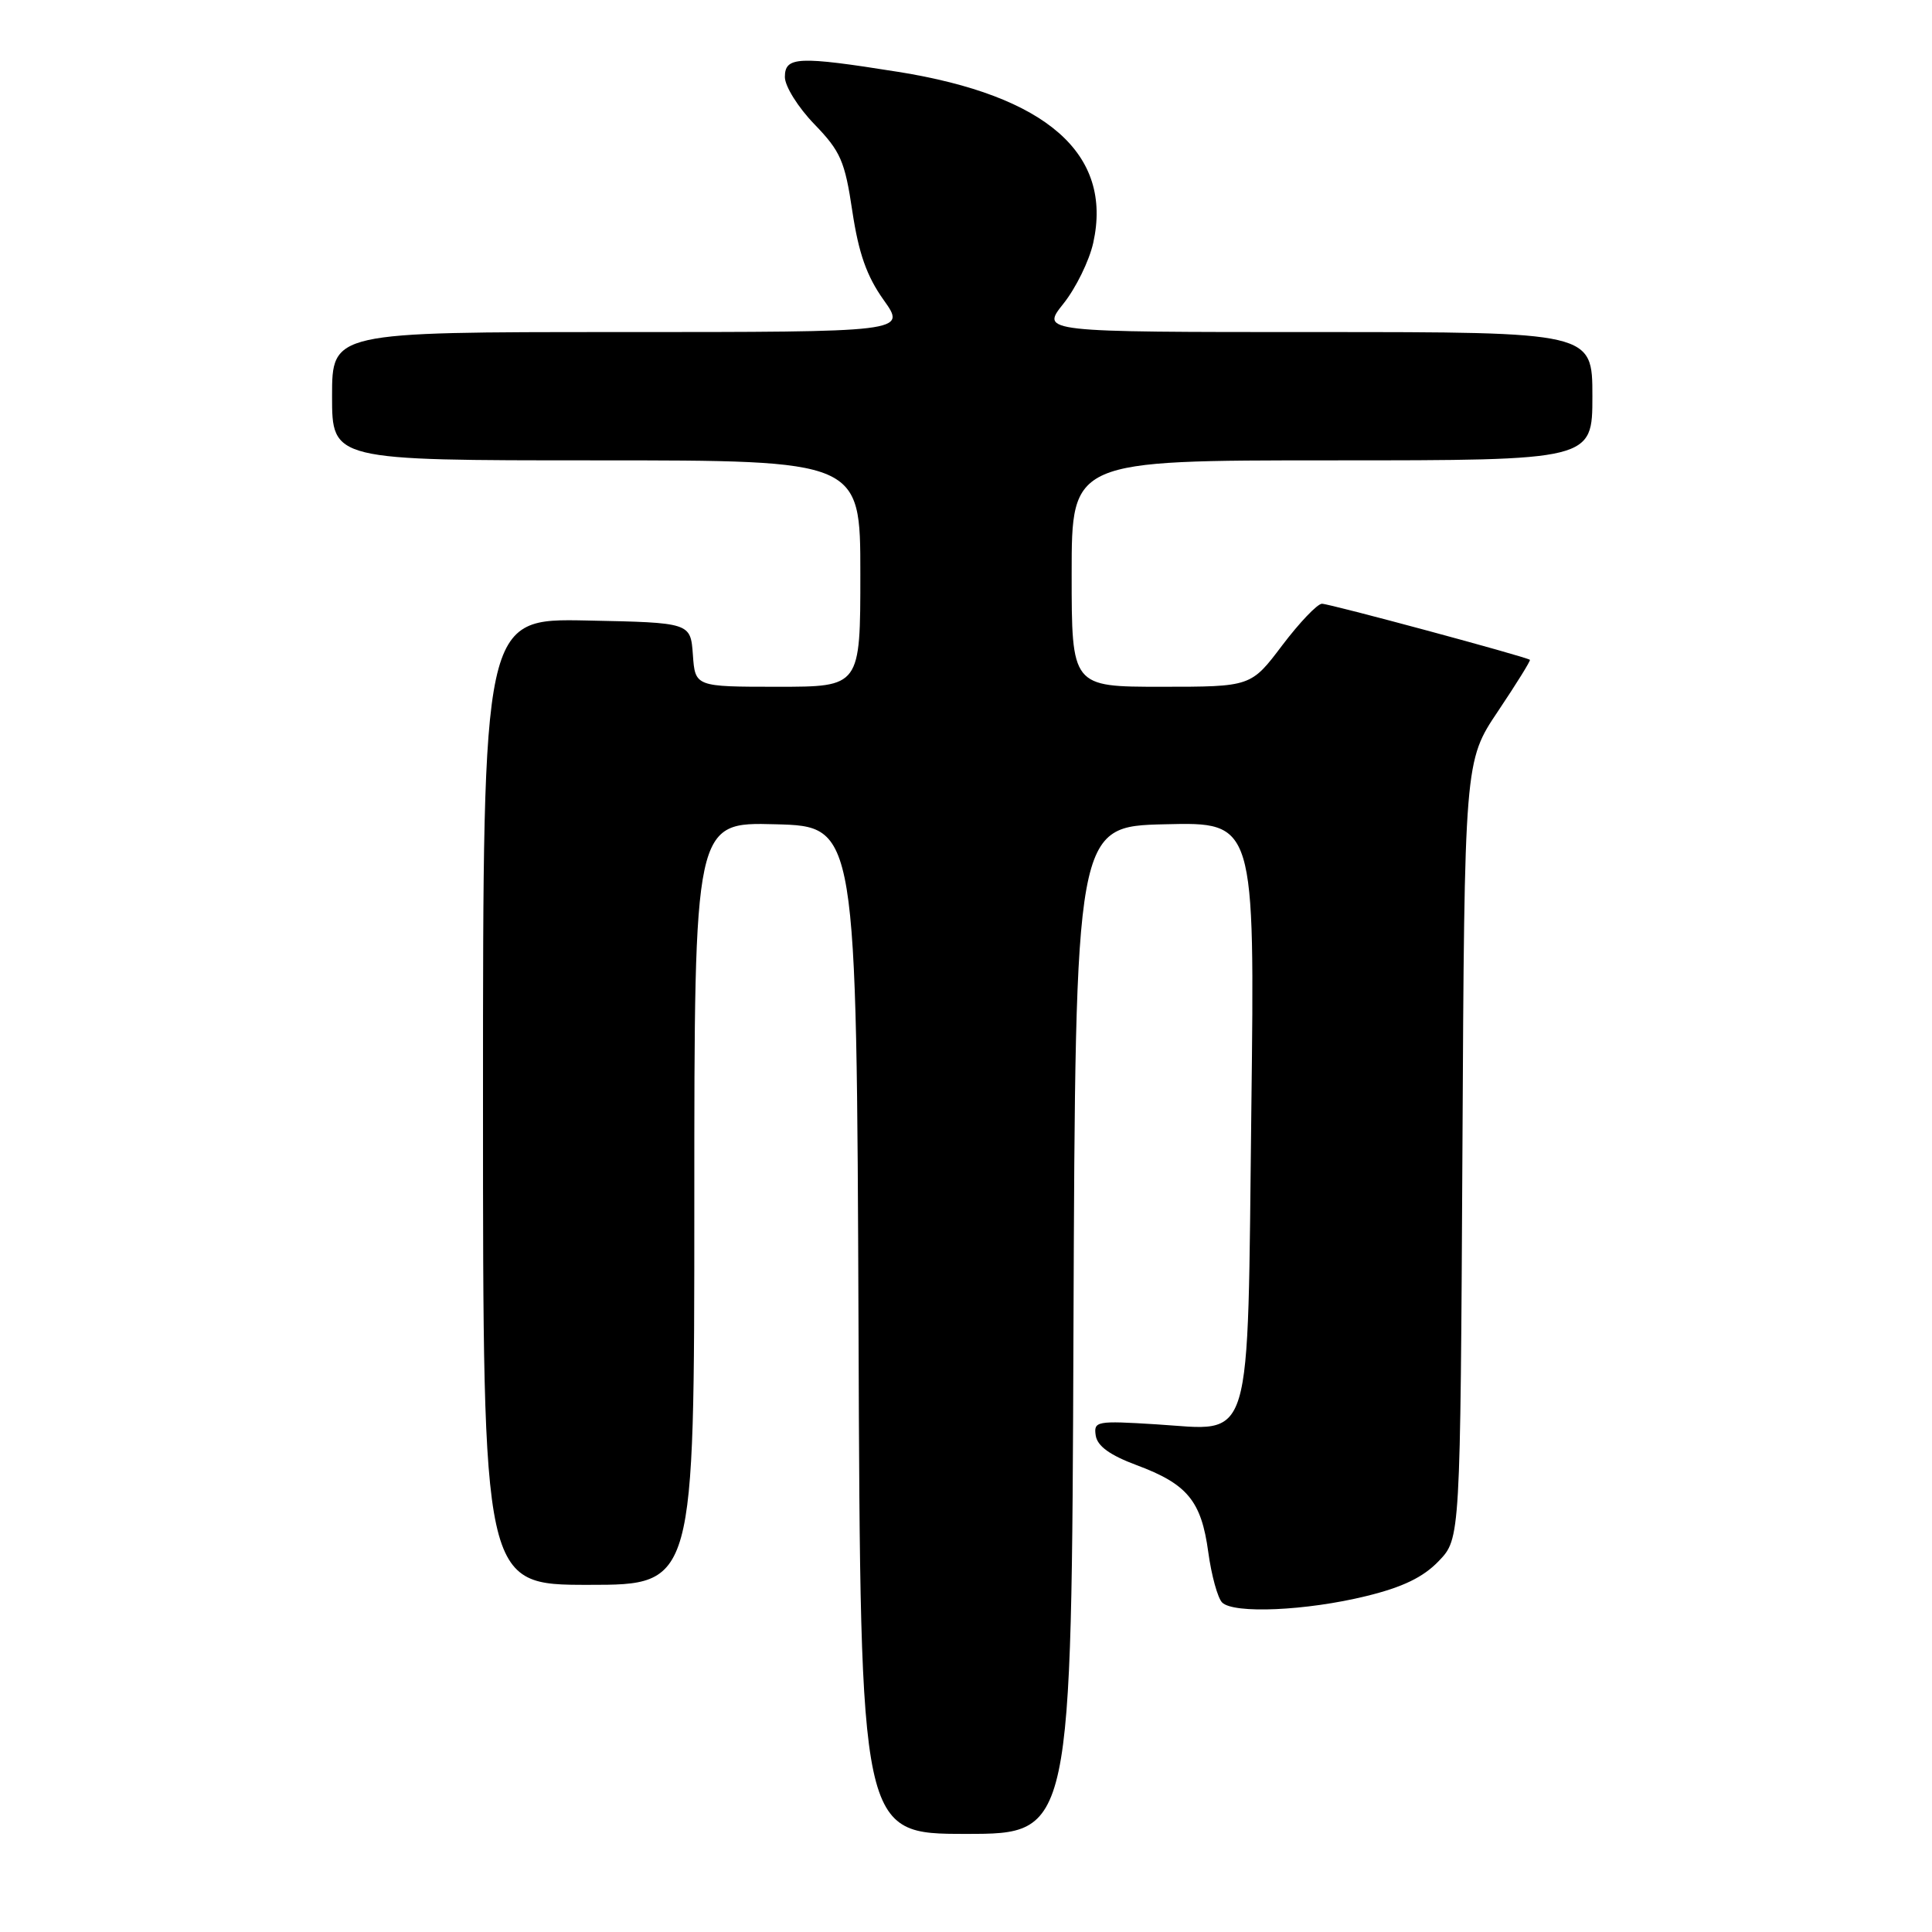 <?xml version="1.0" encoding="UTF-8" standalone="no"?>
<!DOCTYPE svg PUBLIC "-//W3C//DTD SVG 1.1//EN" "http://www.w3.org/Graphics/SVG/1.1/DTD/svg11.dtd" >
<svg xmlns="http://www.w3.org/2000/svg" xmlns:xlink="http://www.w3.org/1999/xlink" version="1.1" viewBox="0 0 256 256">
 <g >
 <path fill="currentColor"
d=" M 142.24 176.25 C 142.50 109.50 142.50 109.50 154.38 109.22 C 166.27 108.93 166.27 108.93 165.81 146.94 C 165.27 192.55 166.18 189.53 153.19 188.73 C 145.30 188.24 144.90 188.31 145.19 190.22 C 145.41 191.62 147.07 192.82 150.61 194.14 C 157.33 196.64 159.18 198.88 160.10 205.65 C 160.52 208.74 161.35 211.75 161.94 212.34 C 163.46 213.86 173.10 213.44 181.03 211.49 C 185.87 210.31 188.59 208.99 190.64 206.85 C 193.50 203.87 193.50 203.87 193.78 152.36 C 194.05 100.86 194.05 100.86 198.50 94.23 C 200.94 90.59 202.84 87.53 202.72 87.43 C 202.22 87.02 176.18 80.00 175.17 80.00 C 174.56 80.00 172.20 82.48 169.91 85.50 C 165.76 91.00 165.76 91.00 153.88 91.00 C 142.00 91.00 142.00 91.00 142.00 76.00 C 142.00 61.00 142.00 61.00 176.50 61.00 C 211.00 61.00 211.00 61.00 211.00 52.50 C 211.00 44.00 211.00 44.00 174.45 44.00 C 137.91 44.00 137.91 44.00 140.90 40.25 C 142.55 38.19 144.33 34.56 144.86 32.18 C 147.48 20.38 138.67 12.66 119.00 9.52 C 105.73 7.41 104.00 7.49 104.00 10.21 C 104.00 11.43 105.76 14.24 107.91 16.46 C 111.38 20.05 111.95 21.34 112.94 28.00 C 113.78 33.57 114.84 36.59 117.09 39.75 C 120.12 44.00 120.12 44.00 82.06 44.00 C 44.00 44.00 44.00 44.00 44.00 52.50 C 44.00 61.00 44.00 61.00 79.00 61.00 C 114.00 61.00 114.00 61.00 114.00 76.00 C 114.00 91.00 114.00 91.00 103.06 91.00 C 92.11 91.00 92.11 91.00 91.81 86.75 C 91.50 82.50 91.50 82.50 77.75 82.22 C 64.00 81.94 64.00 81.94 64.00 145.97 C 64.00 210.00 64.00 210.00 78.00 210.00 C 92.00 210.00 92.00 210.00 92.00 159.47 C 92.00 108.93 92.00 108.93 102.75 109.22 C 113.50 109.50 113.50 109.50 113.76 176.25 C 114.01 243.00 114.01 243.00 128.00 243.00 C 141.99 243.00 141.99 243.00 142.24 176.25 Z "/>
</g>
</svg>